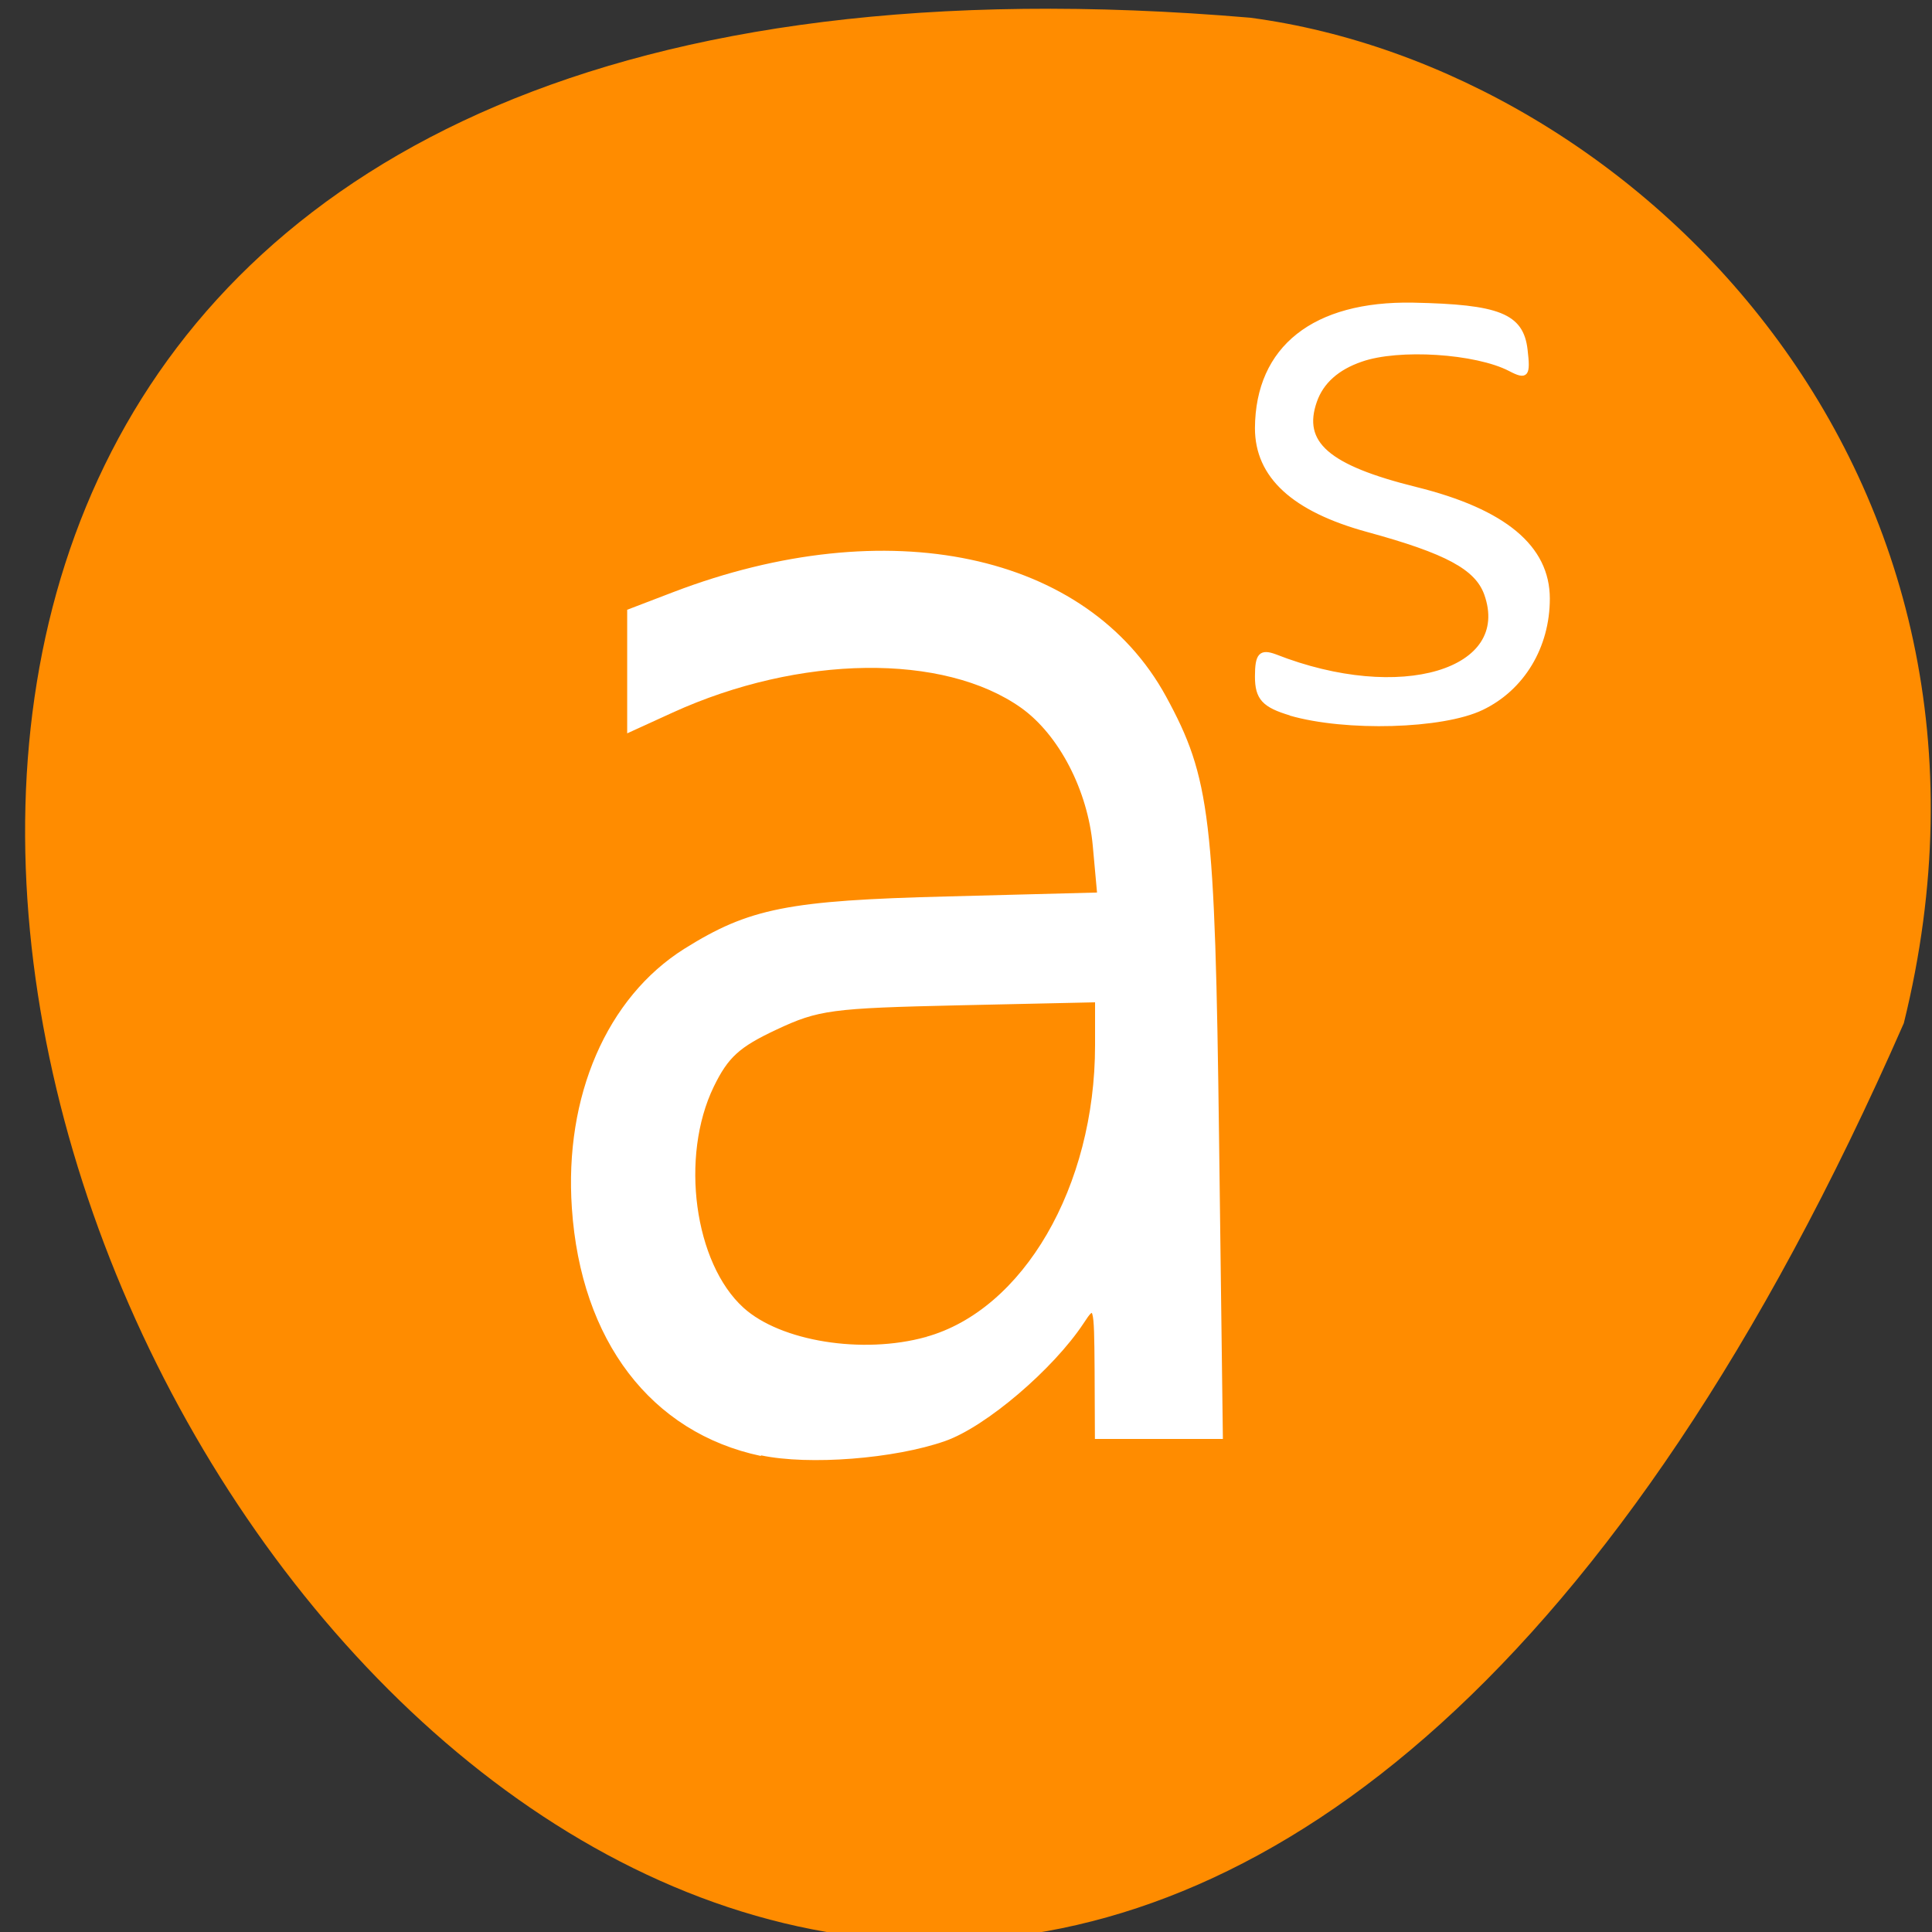 <svg xmlns="http://www.w3.org/2000/svg" viewBox="0 0 48 48"><rect x="0" y="0" width="48" height="48" fill="#333333" stroke="none"/><path d="m 47.3 25.42 c -28.53 65.1 -79.8 -30.39 -16.24 -24.98 c 9.57 1.27 19.62 11.29 16.24 24.98" style="fill:#ff8c00"/><g transform="scale(0.188)" style="fill:#fff;stroke:#fff"><path d="m 100.6 192.2 c -14.4 -3.04 -23.63 -15.1 -24.81 -32.54 c -1.02 -14.73 4.6 -27.71 14.77 -34.1 c 8.52 -5.33 13.6 -6.35 34.71 -6.88 l 19.94 -0.52 l -0.58 -6.38 c -0.67 -7.42 -4.5 -14.79 -9.54 -18.4 c -10.31 -7.33 -29.46 -7.08 -46.3 0.6 l -5.69 2.6 v -15.85 l 5.98 -2.29 c 28.2 -10.77 54.5 -5.21 64.83 13.71 c 5.83 10.71 6.44 15.81 6.98 58.5 l 0.5 39.3 h -16.48 l -0.04 -8.94 c -0.06 -8.69 -0.13 -8.88 -1.85 -6.25 c -3.96 6 -12.83 13.6 -18.2 15.48 c -6.65 2.33 -17.88 3.21 -24.2 1.88 m 21.79 -15.23 c 13 -3.6 22.52 -20 22.52 -38.75 v -5.9 l -18.2 0.4 c -16.85 0.38 -18.6 0.6 -24.2 3.23 c -4.98 2.33 -6.48 3.71 -8.4 7.65 c -4.52 9.33 -2.6 23.5 3.98 29.46 c 4.96 4.5 15.88 6.25 24.29 3.92" style="stroke-width:0.43"/><path d="m 170.6 94.3 c -3.58 -1.06 -4.48 -2.04 -4.48 -4.9 c 0 -2.85 0.48 -3.38 2.4 -2.67 c 16.54 6.5 31.56 2 27.88 -8.27 c -1.25 -3.42 -5.17 -5.56 -15.65 -8.42 c -9.83 -2.69 -14.63 -7.13 -14.63 -13.46 c 0.06 -10.63 7.56 -16.54 20.6 -16.31 c 11.38 0.23 14.35 1.42 14.88 5.96 c 0.4 3.35 0.15 3.71 -2.04 2.56 c -4.48 -2.33 -14.73 -3 -19.69 -1.25 c -3.15 1.08 -5.21 2.92 -6.1 5.46 c -1.96 5.58 1.65 8.73 13.35 11.63 c 11.69 2.9 17.42 7.69 17.42 14.48 c 0 6.35 -3.33 11.88 -8.71 14.46 c -5.19 2.5 -17.98 2.85 -25.31 0.73" style="stroke-width:0.55"/></g></svg>